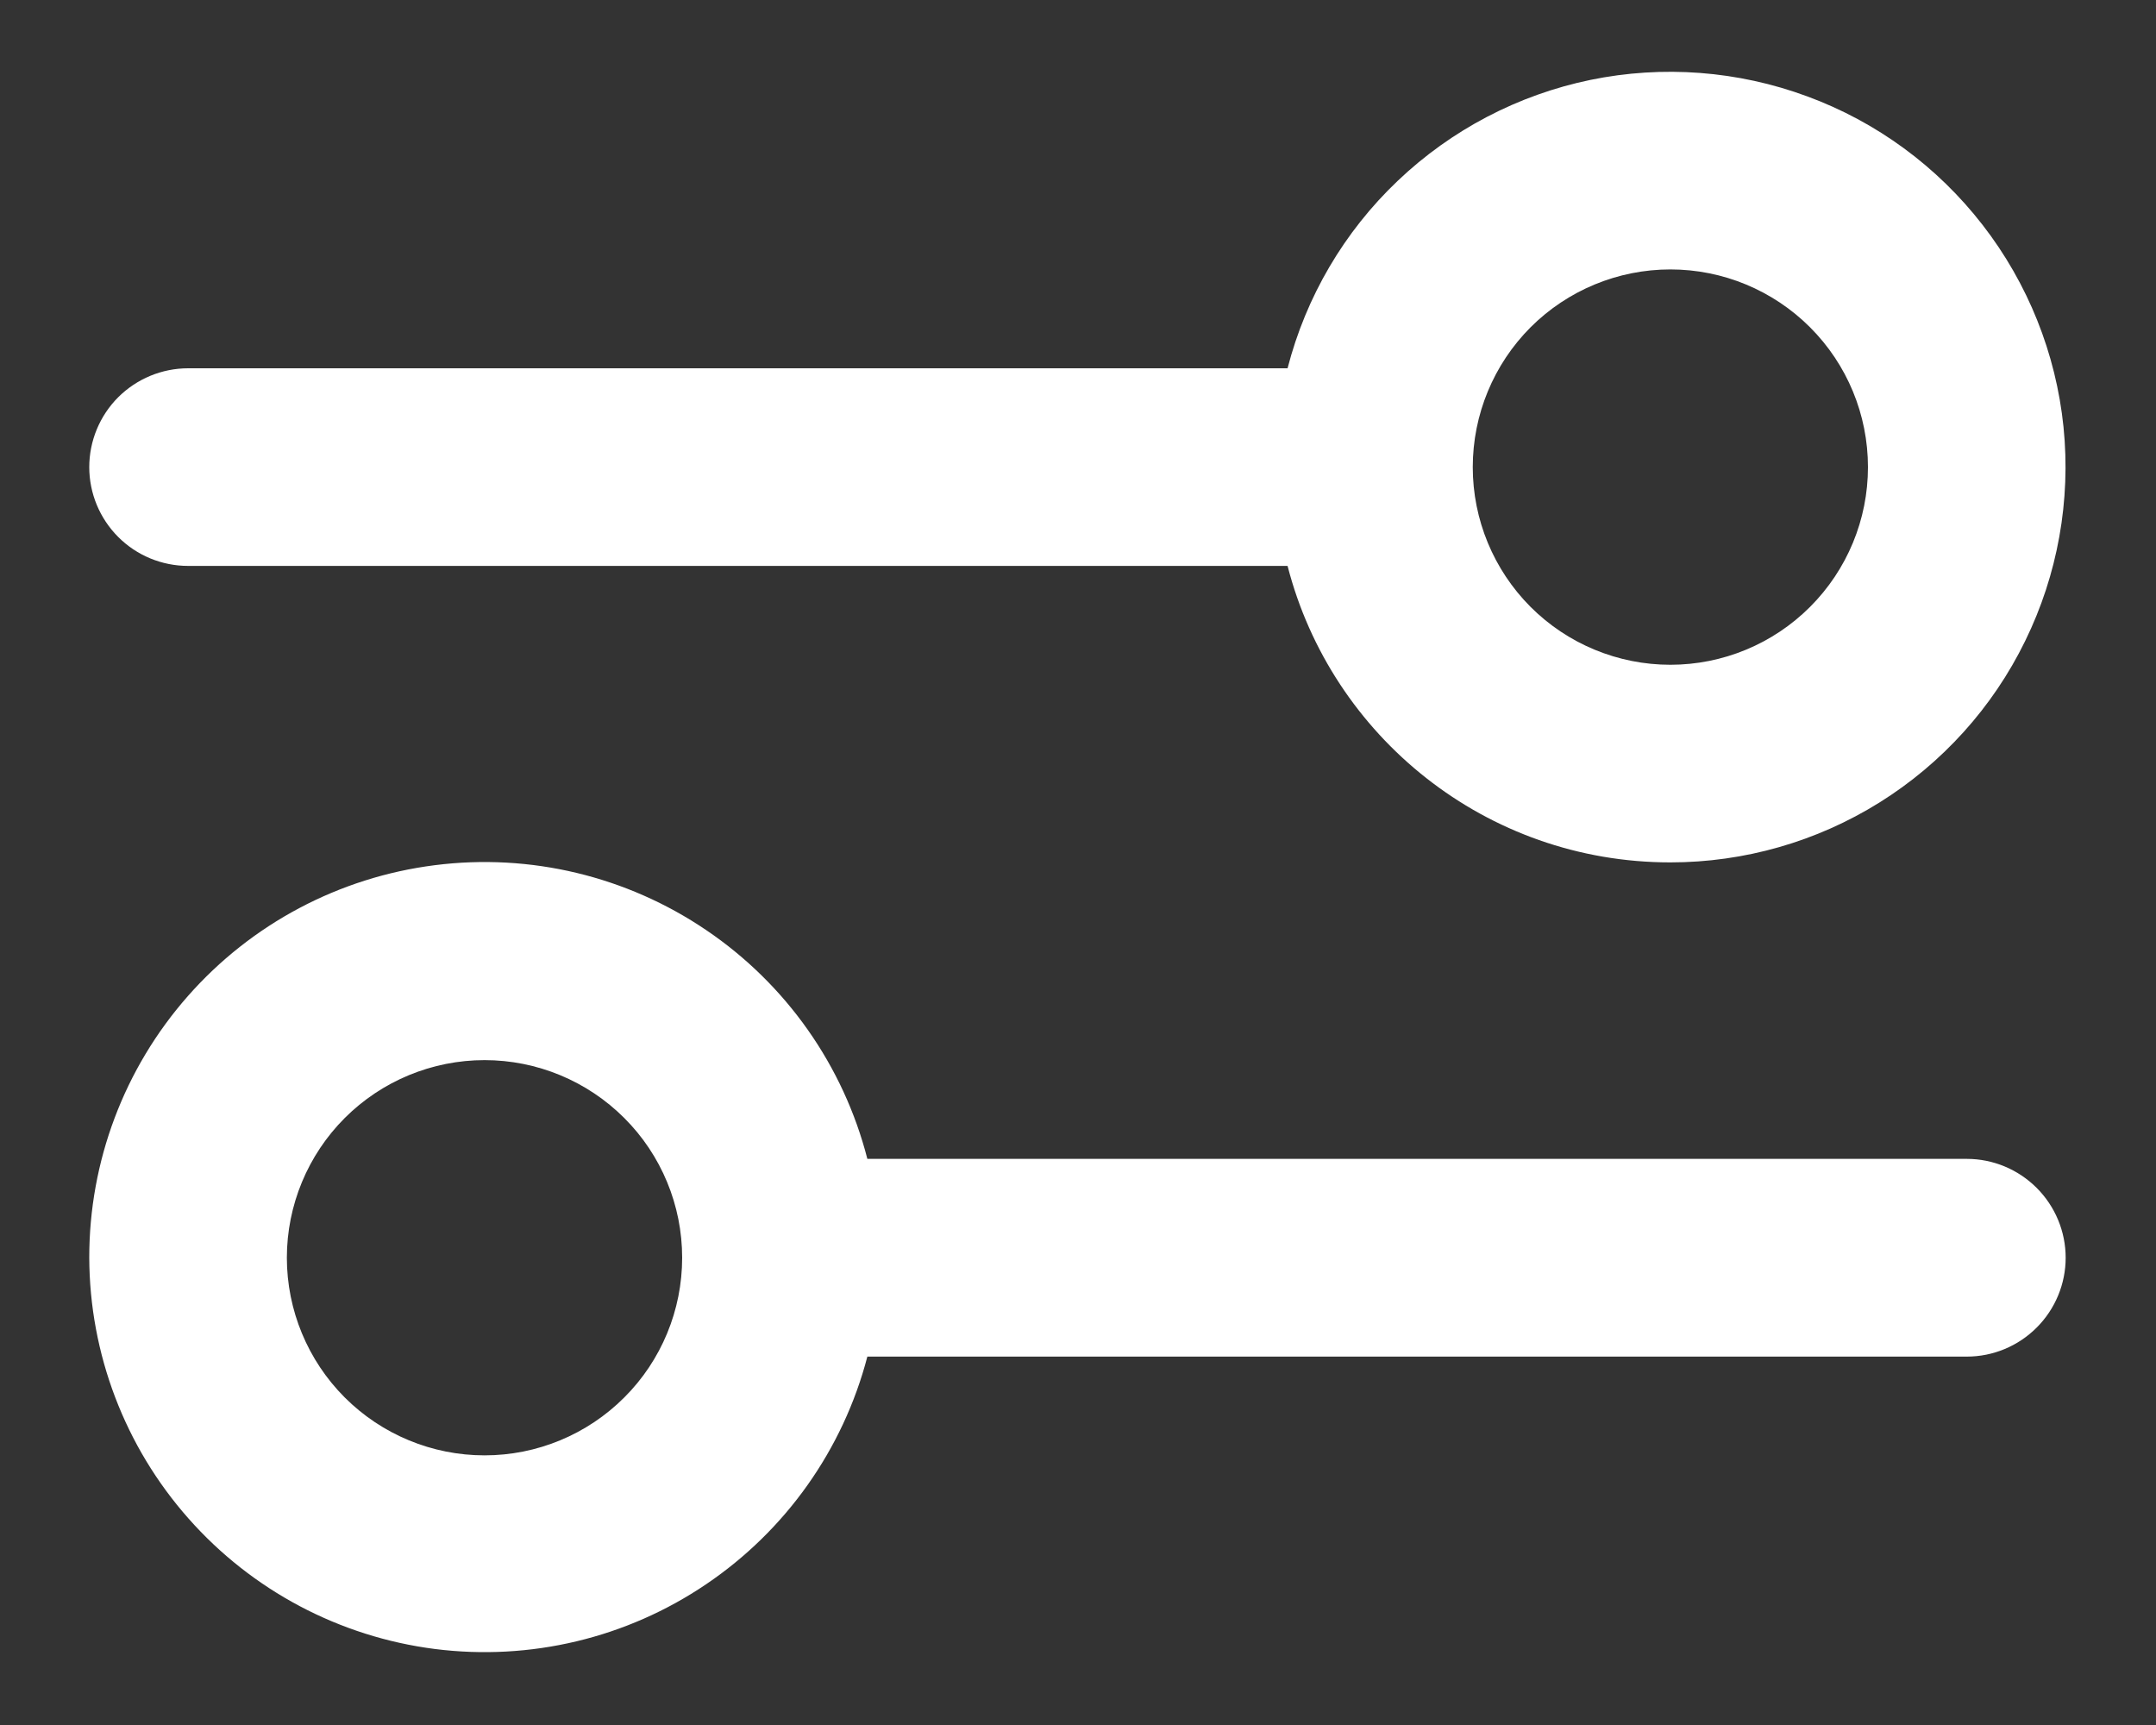 <svg width="20" height="16" viewBox="0 0 20 16" fill="none" xmlns="http://www.w3.org/2000/svg">
<rect x="0" y="0" width="20" height="16" fill="#333333" stroke="none"/>
<path fill-rule="evenodd" clip-rule="evenodd" d="M15.495 7.999C16.18 7.999 16.852 7.807 17.434 7.444C18.016 7.081 18.485 6.562 18.786 5.946C19.088 5.33 19.211 4.642 19.142 3.96C19.072 3.278 18.812 2.629 18.392 2.087C17.972 1.545 17.409 1.131 16.765 0.894C16.122 0.656 15.425 0.603 14.754 0.741C14.082 0.88 13.463 1.204 12.966 1.677C12.469 2.149 12.115 2.752 11.944 3.416H1.745C1.502 3.416 1.269 3.513 1.097 3.684C0.925 3.856 0.828 4.09 0.828 4.333C0.828 4.576 0.925 4.809 1.097 4.981C1.269 5.153 1.502 5.249 1.745 5.249H11.944C12.351 6.831 13.786 7.999 15.495 7.999ZM13.662 4.333C13.662 4.819 13.855 5.285 14.198 5.629C14.542 5.973 15.009 6.166 15.495 6.166C15.981 6.166 16.447 5.973 16.791 5.629C17.135 5.285 17.328 4.819 17.328 4.333C17.328 3.846 17.135 3.38 16.791 3.036C16.447 2.692 15.981 2.499 15.495 2.499C15.009 2.499 14.542 2.692 14.198 3.036C13.855 3.38 13.662 3.846 13.662 4.333ZM0.828 11.666C0.827 10.773 1.152 9.91 1.742 9.24C2.332 8.569 3.147 8.137 4.033 8.025C4.919 7.912 5.815 8.127 6.554 8.629C7.293 9.13 7.824 9.884 8.046 10.749H18.245C18.488 10.749 18.721 10.846 18.893 11.018C19.065 11.19 19.162 11.423 19.162 11.666C19.162 11.909 19.065 12.142 18.893 12.314C18.721 12.486 18.488 12.583 18.245 12.583H8.046C7.821 13.445 7.289 14.195 6.551 14.694C5.813 15.194 4.918 15.407 4.034 15.295C3.15 15.182 2.338 14.752 1.748 14.084C1.158 13.417 0.831 12.557 0.828 11.666ZM6.328 11.666C6.328 11.18 6.135 10.713 5.791 10.37C5.447 10.026 4.981 9.833 4.495 9.833C4.009 9.833 3.542 10.026 3.198 10.37C2.855 10.713 2.661 11.18 2.661 11.666C2.661 12.152 2.855 12.619 3.198 12.962C3.542 13.306 4.009 13.499 4.495 13.499C4.981 13.499 5.447 13.306 5.791 12.962C6.135 12.619 6.328 12.152 6.328 11.666Z" fill="white"/>
</svg>
